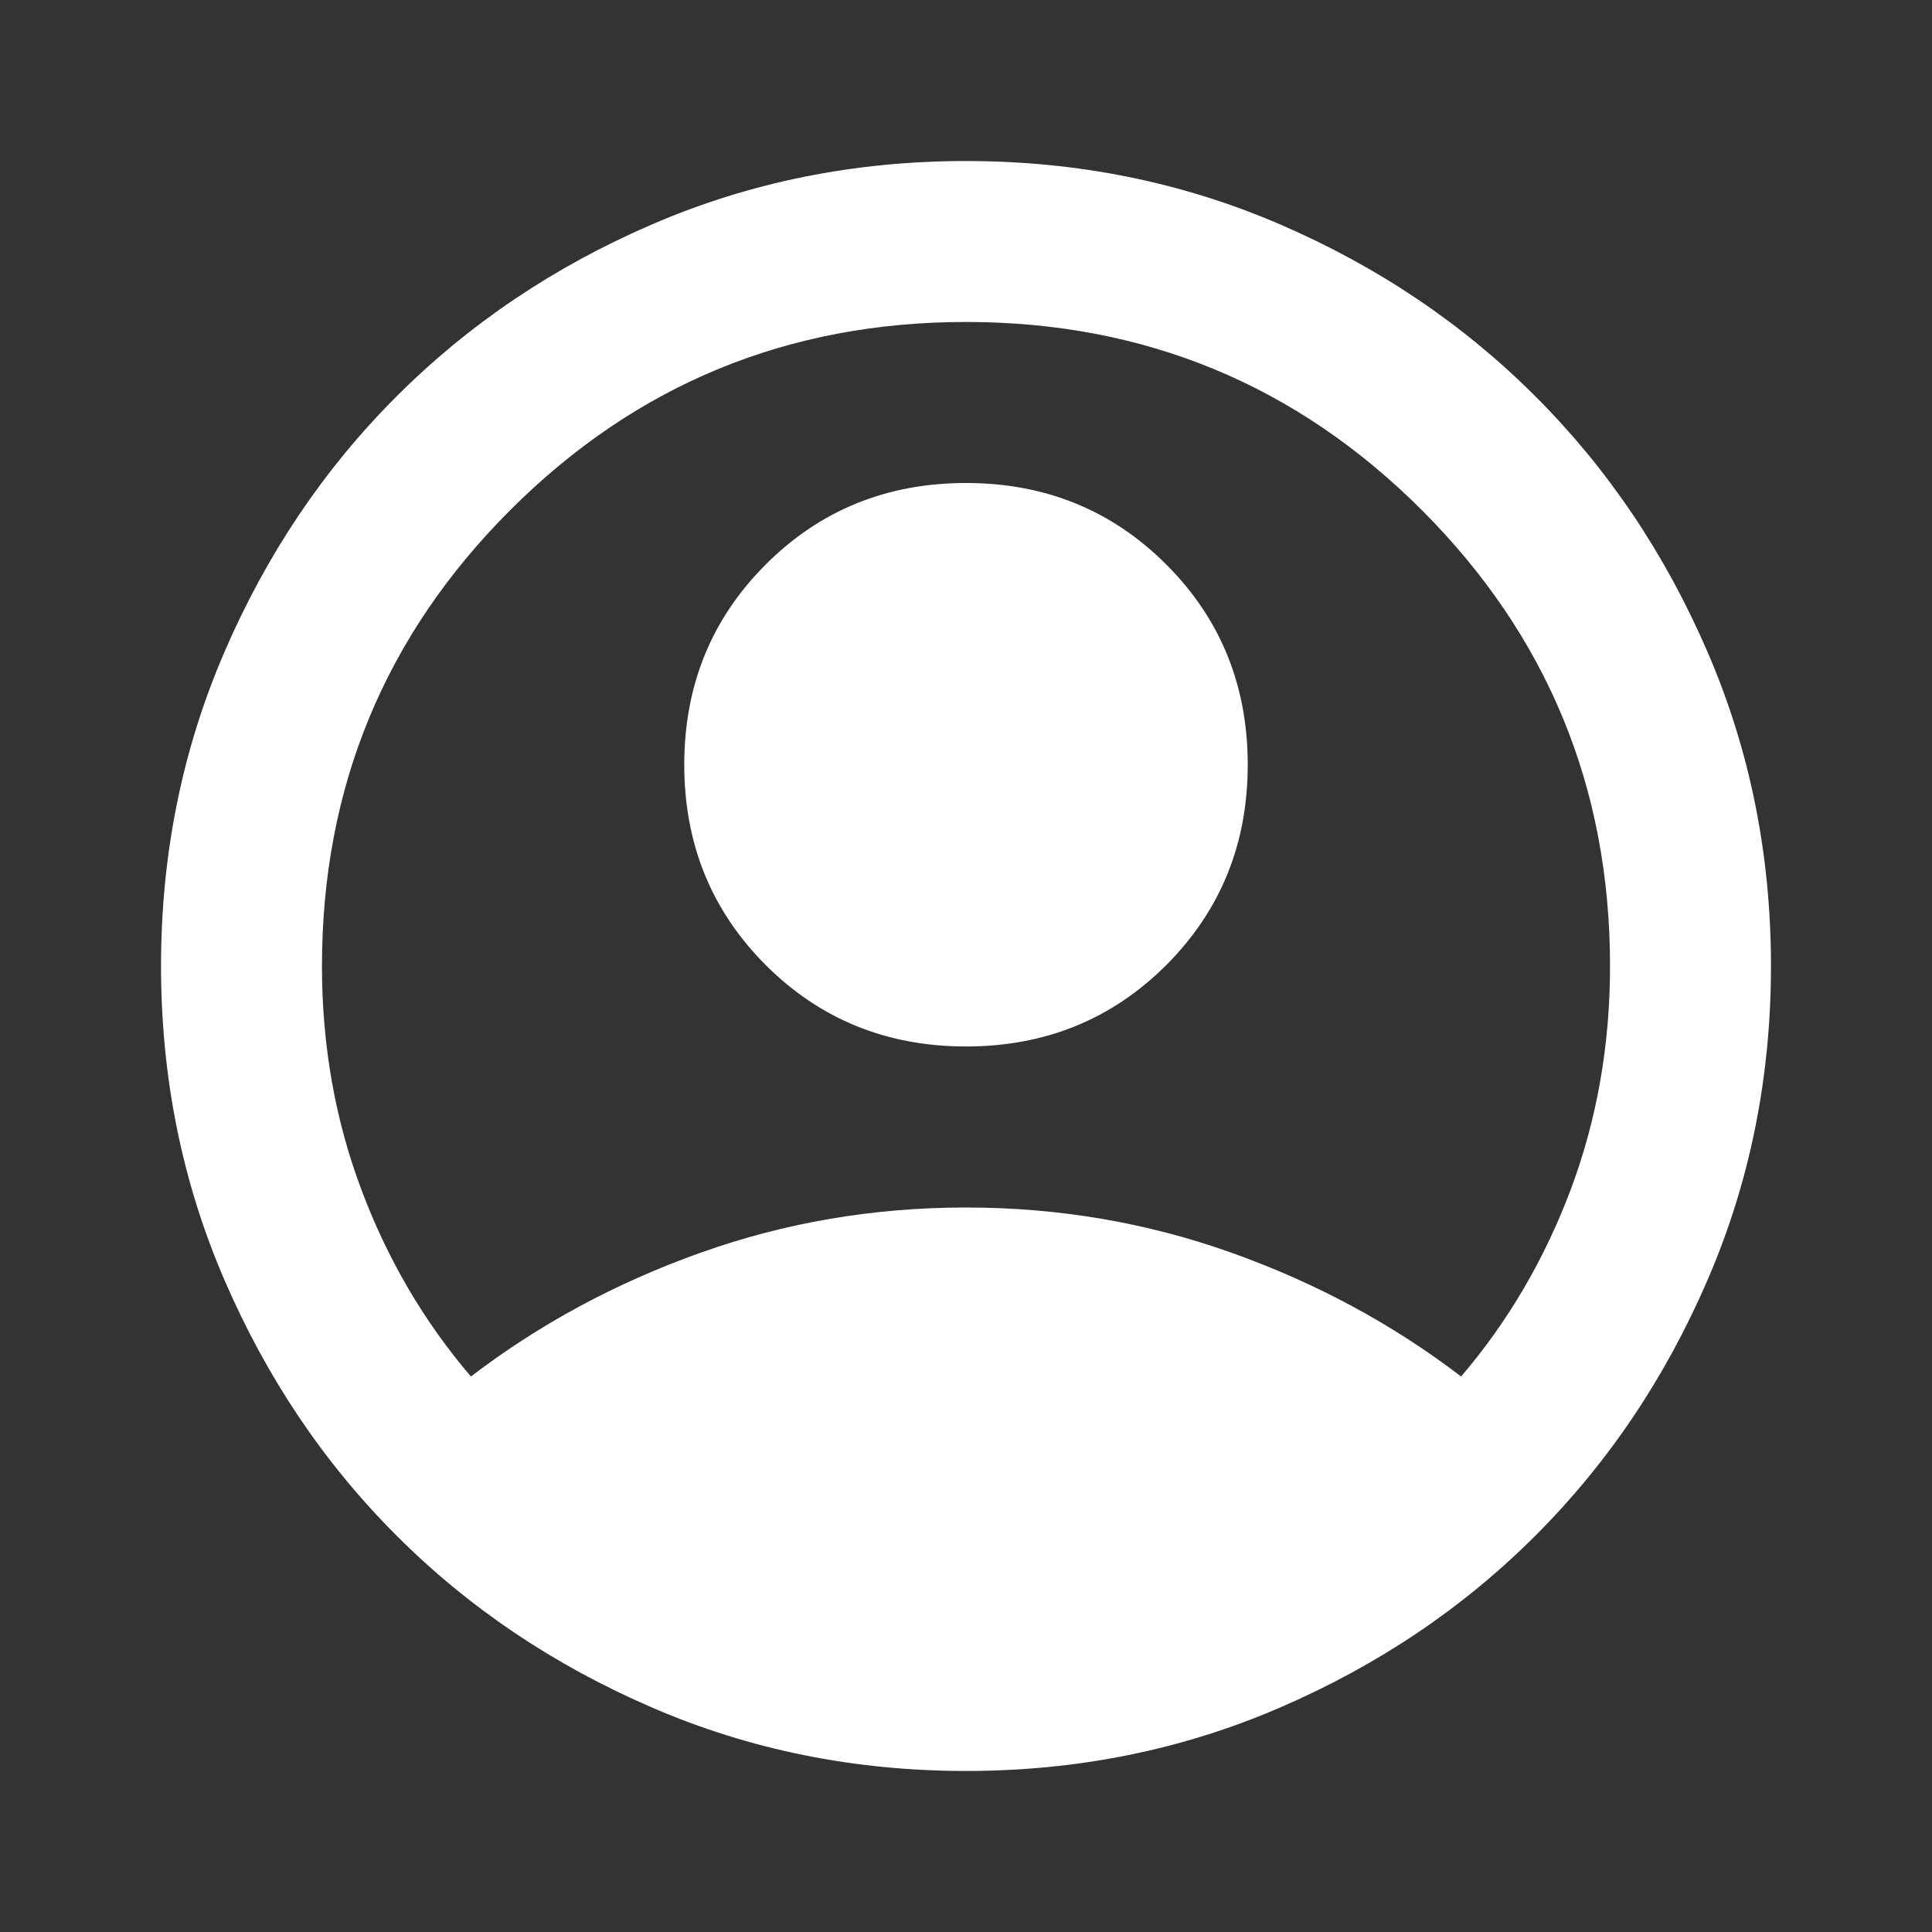 <svg width="23" height="23" viewBox="0 0 23 23" fill="none" xmlns="http://www.w3.org/2000/svg">
<rect x="0" y="0" width="23" height="23" fill="#333333" stroke="none"/>
<mask id="mask0_2192_1265" style="mask-type:alpha" maskUnits="userSpaceOnUse" x="0" y="0" width="23" height="23">
<rect width="23" height="23" fill="#D9D9D9"/>
</mask>
<g mask="url(#mask0_2192_1265)">
<path d="M5.606 16.387C6.421 15.764 7.331 15.273 8.338 14.914C9.344 14.555 10.398 14.375 11.5 14.375C12.602 14.375 13.656 14.555 14.662 14.914C15.669 15.273 16.579 15.764 17.394 16.387C17.953 15.733 18.388 14.99 18.7 14.159C19.011 13.329 19.167 12.442 19.167 11.5C19.167 9.376 18.42 7.567 16.927 6.073C15.433 4.58 13.624 3.833 11.5 3.833C9.376 3.833 7.567 4.58 6.074 6.073C4.58 7.567 3.833 9.376 3.833 11.5C3.833 12.442 3.989 13.329 4.301 14.159C4.612 14.99 5.047 15.733 5.606 16.387ZM11.5 12.458C10.558 12.458 9.763 12.135 9.116 11.489C8.469 10.841 8.146 10.046 8.146 9.104C8.146 8.162 8.469 7.367 9.116 6.72C9.763 6.073 10.558 5.75 11.5 5.75C12.442 5.75 13.237 6.073 13.884 6.72C14.531 7.367 14.854 8.162 14.854 9.104C14.854 10.046 14.531 10.841 13.884 11.489C13.237 12.135 12.442 12.458 11.5 12.458ZM11.5 21.083C10.174 21.083 8.928 20.832 7.763 20.328C6.597 19.825 5.582 19.143 4.72 18.28C3.857 17.418 3.175 16.403 2.672 15.238C2.168 14.072 1.917 12.826 1.917 11.5C1.917 10.174 2.168 8.928 2.672 7.762C3.175 6.596 3.857 5.582 4.72 4.72C5.582 3.857 6.597 3.174 7.763 2.671C8.928 2.168 10.174 1.917 11.5 1.917C12.826 1.917 14.072 2.168 15.238 2.671C16.404 3.174 17.418 3.857 18.28 4.72C19.143 5.582 19.825 6.596 20.328 7.762C20.832 8.928 21.083 10.174 21.083 11.5C21.083 12.826 20.832 14.072 20.328 15.238C19.825 16.403 19.143 17.418 18.28 18.28C17.418 19.143 16.404 19.825 15.238 20.328C14.072 20.832 12.826 21.083 11.5 21.083Z" fill="white"/>
</g>
</svg>
